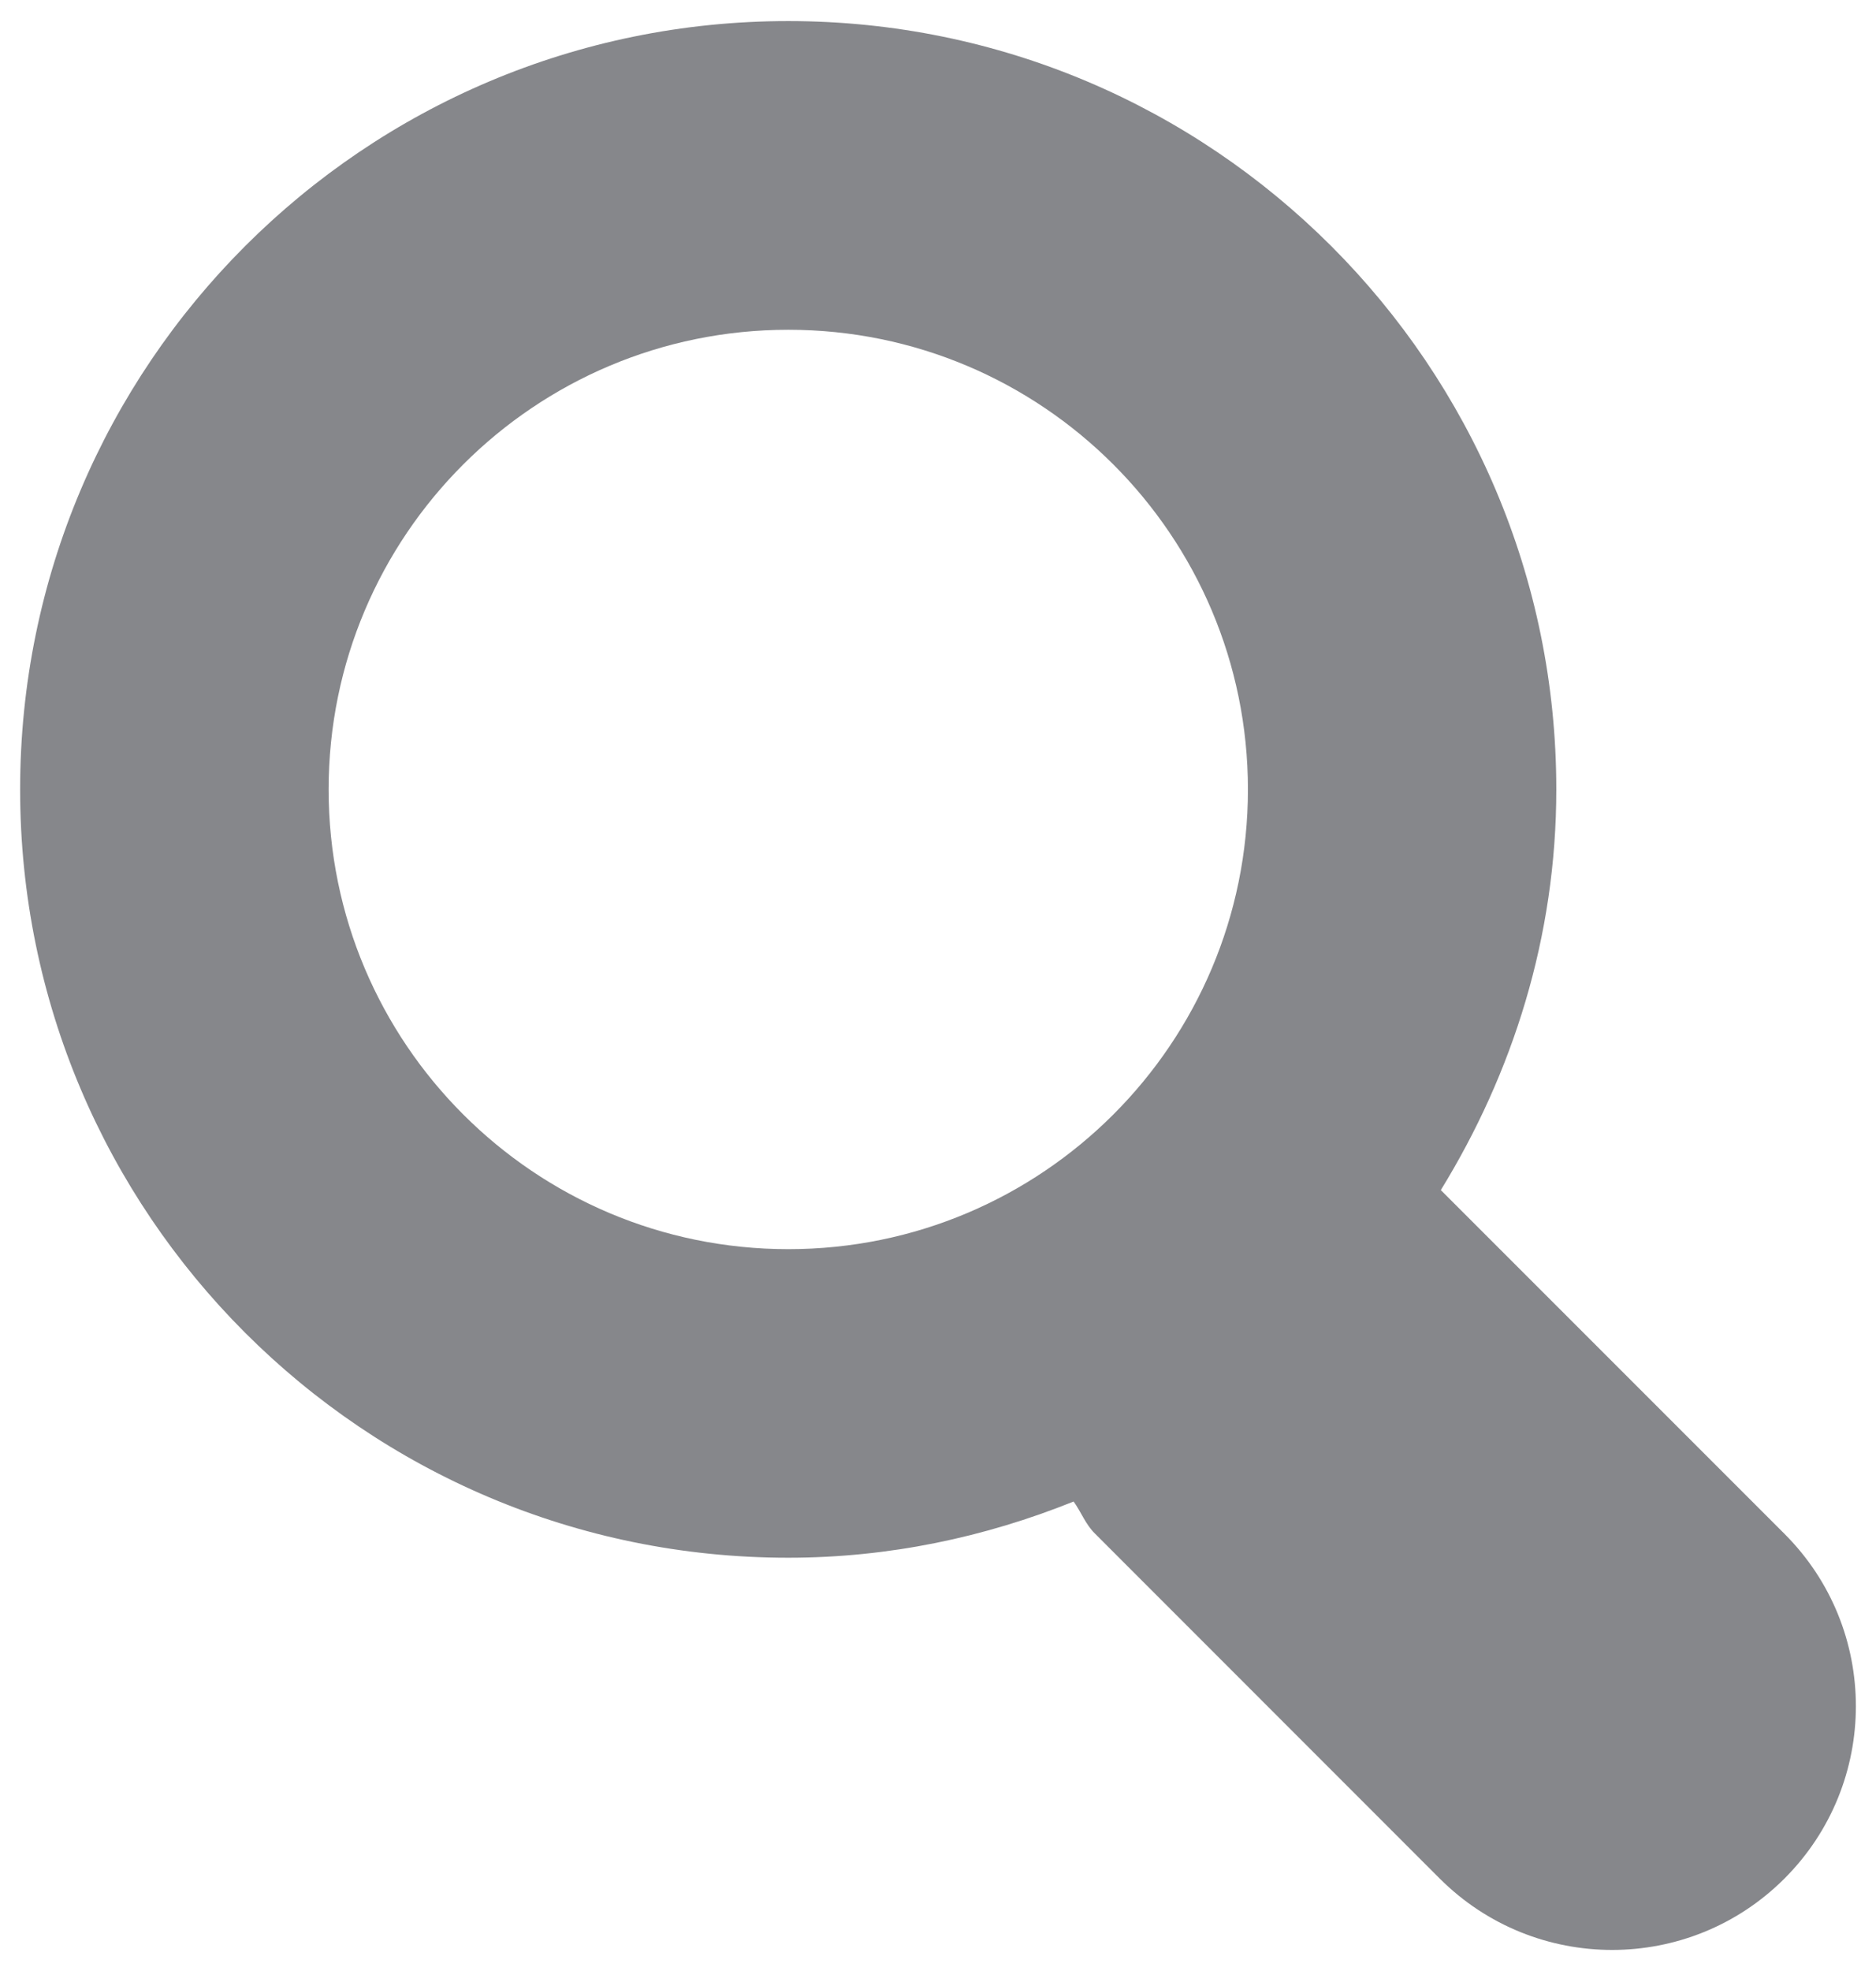 <?xml version="1.0" encoding="utf-8"?>
<!-- Generator: Adobe Illustrator 15.1.0, SVG Export Plug-In . SVG Version: 6.00 Build 0)  -->
<!DOCTYPE svg PUBLIC "-//W3C//DTD SVG 1.1//EN" "http://www.w3.org/Graphics/SVG/1.1/DTD/svg11.dtd">
<svg version="1.1" id="Layer_1" xmlns="http://www.w3.org/2000/svg" xmlns:xlink="http://www.w3.org/1999/xlink" x="0px" y="0px"
	 width="15.756px" height="16.551px" viewBox="0 0 15.756 16.551" enable-background="new 0 0 15.756 16.551" xml:space="preserve">
<path fill-rule="evenodd" clip-rule="evenodd" fill="#86878B" d="M14.987,15.774c-0.799,0.799-2.095,0.799-2.895,0l-2.896-2.897
	c-0.08-0.079-0.115-0.18-0.179-0.269c-0.743,0.299-1.549,0.472-2.397,0.472c-3.563,0-6.451-2.888-6.451-6.451
	s2.888-6.452,6.451-6.452c3.562,0,6.451,2.889,6.451,6.452c0,1.237-0.366,2.382-0.97,3.364l2.886,2.886
	C15.787,13.678,15.787,14.974,14.987,15.774z M6.621,2.769c-2.132,0-3.861,1.728-3.861,3.86c0,2.132,1.729,3.86,3.861,3.86
	s3.86-1.728,3.86-3.86C10.481,4.497,8.752,2.769,6.621,2.769z"/>
</svg>
